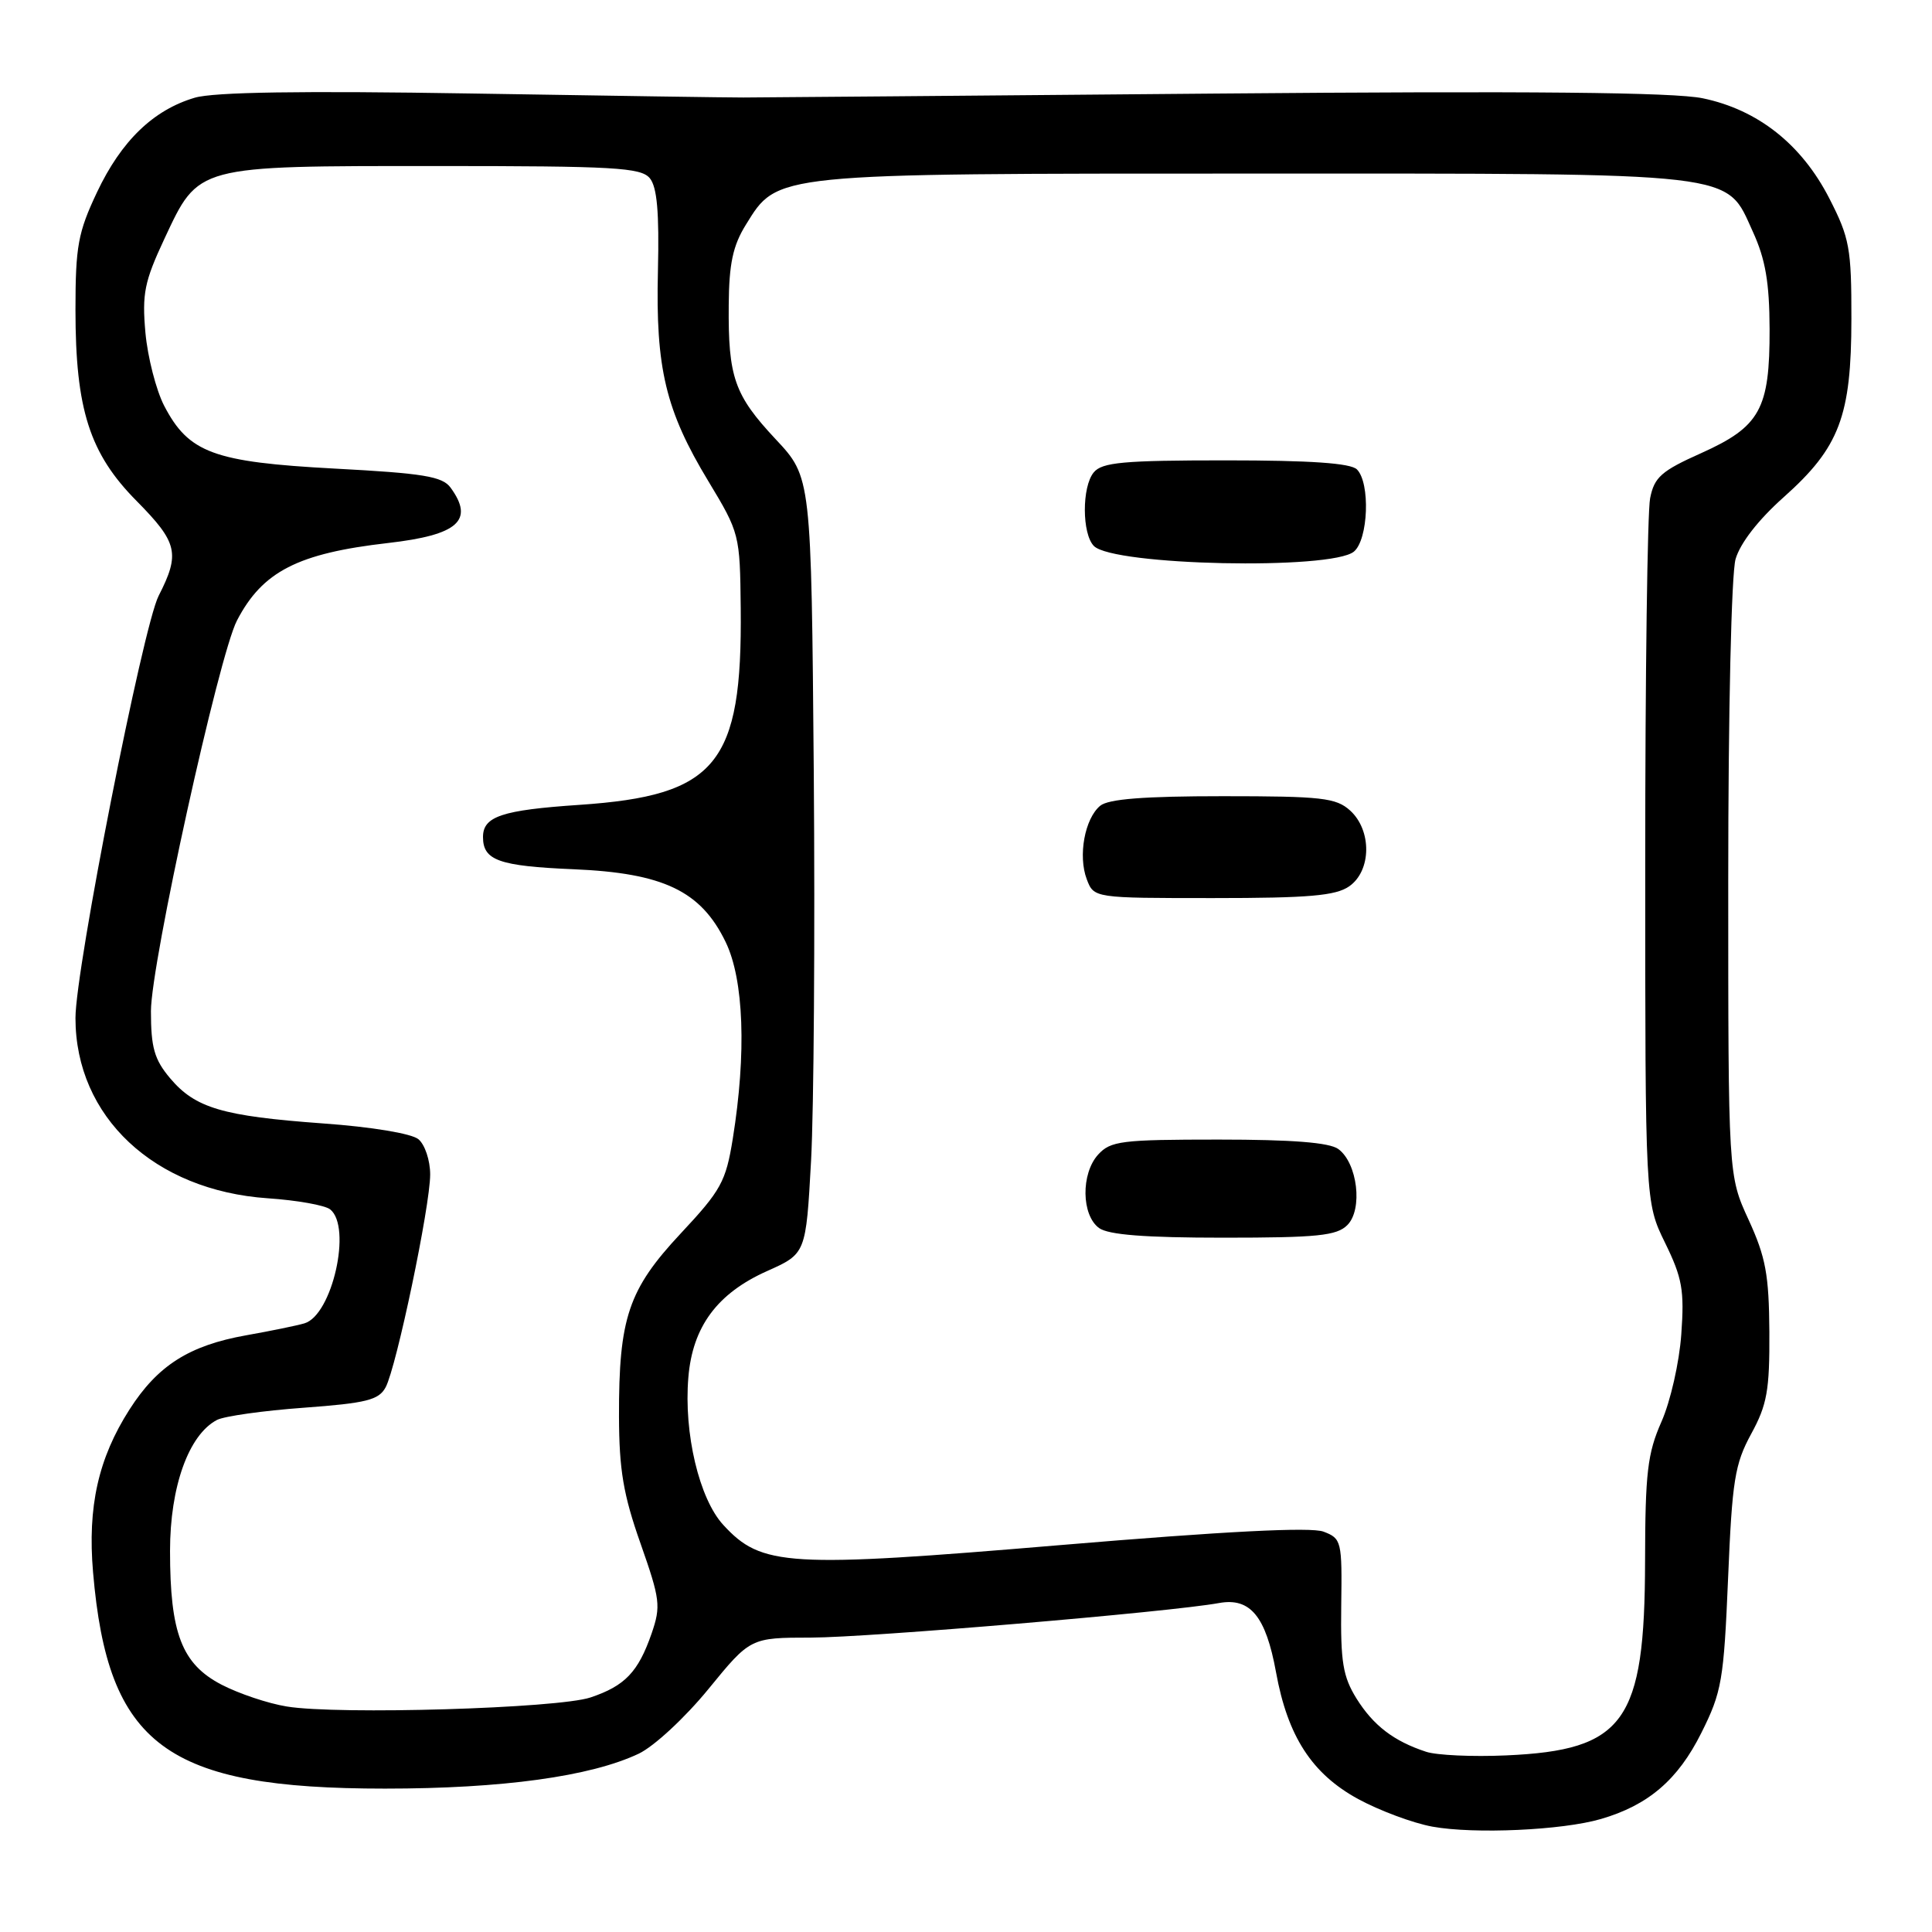 <?xml version="1.0" encoding="UTF-8" standalone="no"?>
<!DOCTYPE svg PUBLIC "-//W3C//DTD SVG 1.1//EN" "http://www.w3.org/Graphics/SVG/1.1/DTD/svg11.dtd" >
<svg xmlns="http://www.w3.org/2000/svg" xmlns:xlink="http://www.w3.org/1999/xlink" version="1.1" viewBox="0 0 256 256">
 <g >
 <path fill="currentColor"
d=" M 212.12 241.03 C 218.41 239.20 222.33 235.84 225.43 229.63 C 228.15 224.20 228.41 222.67 228.98 209.13 C 229.52 196.15 229.87 193.99 232.04 190.00 C 234.15 186.14 234.49 184.23 234.45 176.50 C 234.40 168.91 233.97 166.58 231.70 161.63 C 229.00 155.76 229.00 155.76 229.00 116.62 C 229.00 94.20 229.42 76.04 229.97 74.09 C 230.58 71.97 232.99 68.87 236.36 65.87 C 243.74 59.29 245.31 55.15 245.32 42.26 C 245.33 32.90 245.08 31.53 242.40 26.30 C 238.73 19.13 232.94 14.54 225.61 13.02 C 221.77 12.23 202.81 12.04 160.84 12.40 C 128.20 12.68 100.15 12.92 98.50 12.92 C 96.85 12.93 80.65 12.69 62.50 12.39 C 39.90 12.02 28.33 12.20 25.80 12.95 C 20.30 14.58 16.07 18.68 12.86 25.46 C 10.34 30.79 10.00 32.62 10.00 41.07 C 10.00 54.24 11.87 60.10 18.11 66.39 C 23.55 71.90 23.89 73.34 21.02 78.95 C 18.93 83.05 10.00 128.38 10.00 134.89 C 10.00 147.98 20.43 157.75 35.50 158.78 C 39.35 159.04 43.06 159.70 43.75 160.25 C 46.66 162.57 44.02 174.27 40.34 175.35 C 39.33 175.65 35.86 176.36 32.64 176.93 C 25.06 178.28 20.89 180.93 17.15 186.78 C 13.02 193.25 11.59 199.64 12.33 208.33 C 14.29 231.29 22.00 237.00 51.02 237.00 C 66.59 237.00 78.27 235.39 84.64 232.37 C 86.67 231.40 90.76 227.61 93.86 223.82 C 99.43 217.00 99.43 217.00 107.46 216.99 C 115.08 216.98 155.05 213.60 161.53 212.41 C 165.67 211.66 167.73 214.17 169.08 221.58 C 170.62 230.08 173.84 235.05 179.98 238.39 C 182.80 239.92 187.22 241.57 189.80 242.04 C 195.35 243.05 207.01 242.52 212.12 241.03 Z  M 188.97 232.12 C 184.67 230.71 181.98 228.64 179.74 225.06 C 177.94 222.15 177.62 220.21 177.72 212.75 C 177.84 204.20 177.76 203.86 175.37 202.95 C 173.70 202.32 162.42 202.89 140.53 204.73 C 104.32 207.78 100.91 207.58 95.84 202.06 C 92.65 198.60 90.59 189.91 91.21 182.53 C 91.76 175.79 95.04 171.37 101.65 168.42 C 106.79 166.12 106.79 166.12 107.47 153.81 C 107.84 147.04 108.00 123.89 107.83 102.37 C 107.50 63.24 107.50 63.24 102.79 58.21 C 97.30 52.34 96.48 50.00 96.56 40.43 C 96.60 34.95 97.11 32.55 98.83 29.78 C 103.07 22.92 102.23 23.00 166.05 23.00 C 231.16 23.00 228.61 22.70 232.27 30.72 C 233.93 34.35 234.46 37.44 234.48 43.59 C 234.51 54.22 233.23 56.53 225.40 60.05 C 220.14 62.40 219.20 63.23 218.65 66.02 C 218.29 67.80 218.00 89.51 218.00 114.28 C 218.00 159.30 218.00 159.30 220.63 164.68 C 222.91 169.34 223.20 170.97 222.78 176.80 C 222.52 180.51 221.34 185.71 220.15 188.39 C 218.30 192.58 218.00 195.14 217.98 206.88 C 217.94 228.17 215.27 231.91 199.56 232.60 C 195.13 232.80 190.36 232.58 188.97 232.12 Z  M 178.53 162.33 C 180.61 160.25 179.88 154.11 177.33 152.25 C 176.15 151.39 171.23 151.00 161.46 151.00 C 148.59 151.00 147.15 151.18 145.50 153.00 C 143.22 155.52 143.29 161.01 145.63 162.72 C 146.87 163.62 151.72 164.00 162.12 164.00 C 174.57 164.00 177.12 163.74 178.53 162.33 Z  M 178.78 117.44 C 181.73 115.38 181.79 110.03 178.90 107.40 C 177.03 105.71 175.14 105.50 162.05 105.50 C 151.59 105.50 146.86 105.87 145.78 106.77 C 143.73 108.47 142.83 113.41 144.00 116.50 C 144.95 119.00 144.95 119.00 160.75 119.00 C 173.44 119.00 176.99 118.69 178.78 117.44 Z  M 179.40 73.09 C 181.31 71.50 181.59 63.99 179.80 62.20 C 178.97 61.37 173.67 61.00 162.42 61.00 C 148.86 61.00 146.03 61.26 144.93 62.59 C 143.34 64.50 143.36 70.75 144.95 72.35 C 147.54 74.95 176.41 75.56 179.40 73.09 Z  M 38.00 226.12 C 35.52 225.72 31.63 224.41 29.34 223.22 C 24.09 220.48 22.53 216.43 22.53 205.50 C 22.53 197.00 25.00 190.11 28.75 188.15 C 29.71 187.65 34.89 186.92 40.27 186.53 C 48.57 185.92 50.19 185.51 51.10 183.82 C 52.54 181.12 57.00 159.82 57.00 155.62 C 57.00 153.76 56.30 151.66 55.44 150.95 C 54.53 150.20 49.26 149.32 42.79 148.86 C 29.48 147.89 25.87 146.83 22.53 142.86 C 20.45 140.39 20.00 138.80 20.00 133.99 C 20.00 127.68 28.99 86.85 31.40 82.22 C 34.78 75.72 39.46 73.32 51.43 71.95 C 60.70 70.89 62.88 68.96 59.70 64.61 C 58.62 63.13 56.09 62.71 44.33 62.09 C 28.30 61.23 25.00 60.01 21.75 53.76 C 20.69 51.70 19.57 47.35 19.27 44.09 C 18.81 38.92 19.13 37.32 21.78 31.65 C 26.37 21.86 25.83 22.00 57.83 22.00 C 81.39 22.00 84.92 22.20 86.10 23.61 C 87.07 24.79 87.36 28.13 87.18 35.86 C 86.86 48.81 88.20 54.40 93.86 63.76 C 98.00 70.62 98.05 70.82 98.15 80.60 C 98.36 101.27 94.95 105.42 76.76 106.65 C 66.50 107.34 64.00 108.18 64.00 110.91 C 64.00 114.01 66.11 114.76 76.00 115.18 C 87.91 115.68 92.88 118.06 96.15 124.82 C 98.57 129.80 98.92 139.55 97.10 150.87 C 96.18 156.58 95.55 157.72 90.19 163.45 C 83.26 170.87 81.99 174.63 82.02 187.69 C 82.04 194.77 82.60 198.08 84.87 204.51 C 87.48 211.94 87.59 212.81 86.34 216.45 C 84.57 221.55 82.81 223.39 78.25 224.92 C 73.93 226.37 44.82 227.24 38.00 226.12 Z "/>
</g>
</svg>